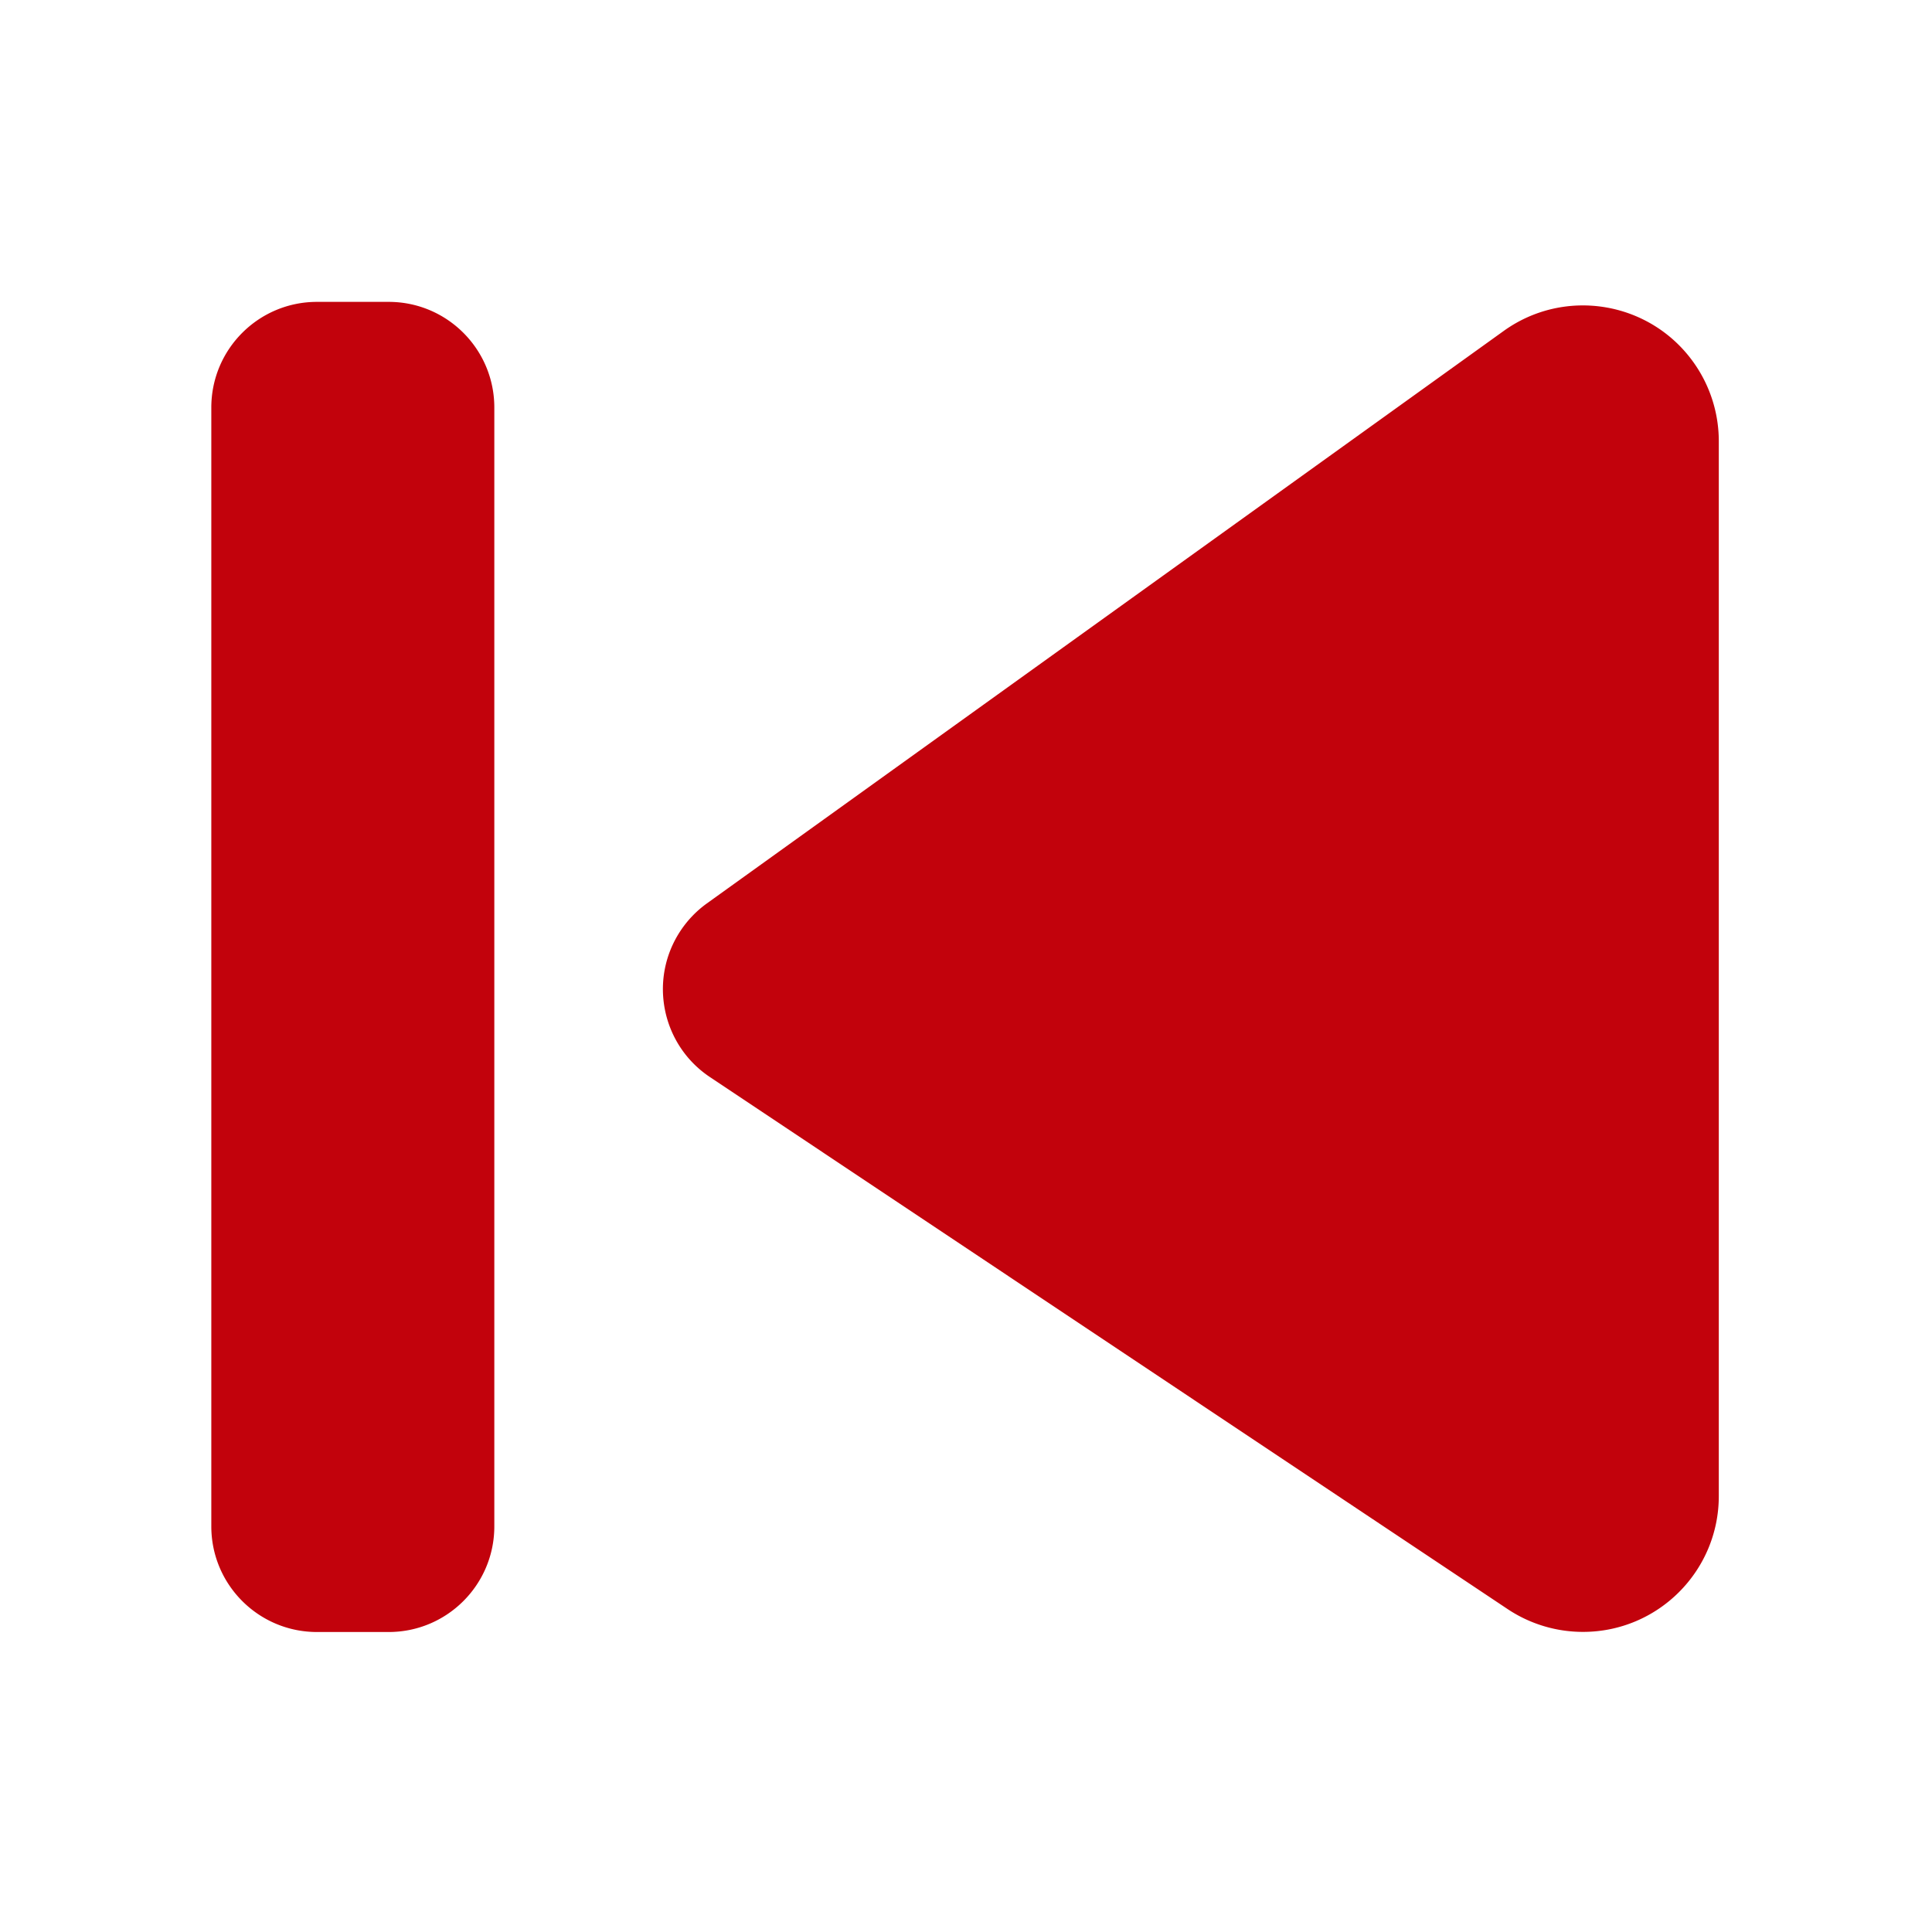 <?xml version="1.0" standalone="no"?><!DOCTYPE svg PUBLIC "-//W3C//DTD SVG 1.1//EN" "http://www.w3.org/Graphics/SVG/1.1/DTD/svg11.dtd"><svg t="1558714147307" class="icon" style="" viewBox="0 0 1024 1024" version="1.1" xmlns="http://www.w3.org/2000/svg" p-id="1707" xmlns:xlink="http://www.w3.org/1999/xlink" width="200" height="200"><defs><style type="text/css"></style></defs><path d="M206 865h-38c-30.928 0-56-25.072-56-56V216c0-30.928 25.072-56 56-56h38c30.928 0 56 25.072 56 56v593c0 30.928-25.072 56-56 56z m168.686-386.191l422.304-303.4c32.294-23.201 77.282-15.83 100.484 16.464A72 72 0 0 1 911 233.883v559.053c0 39.764-32.235 72-72 72a72 72 0 0 1-39.95-12.1L376.288 570.877c-25.73-17.16-32.677-51.93-15.517-77.66a56 56 0 0 1 13.915-14.408z" fill="#c2020c" p-id="1708"></path></svg>